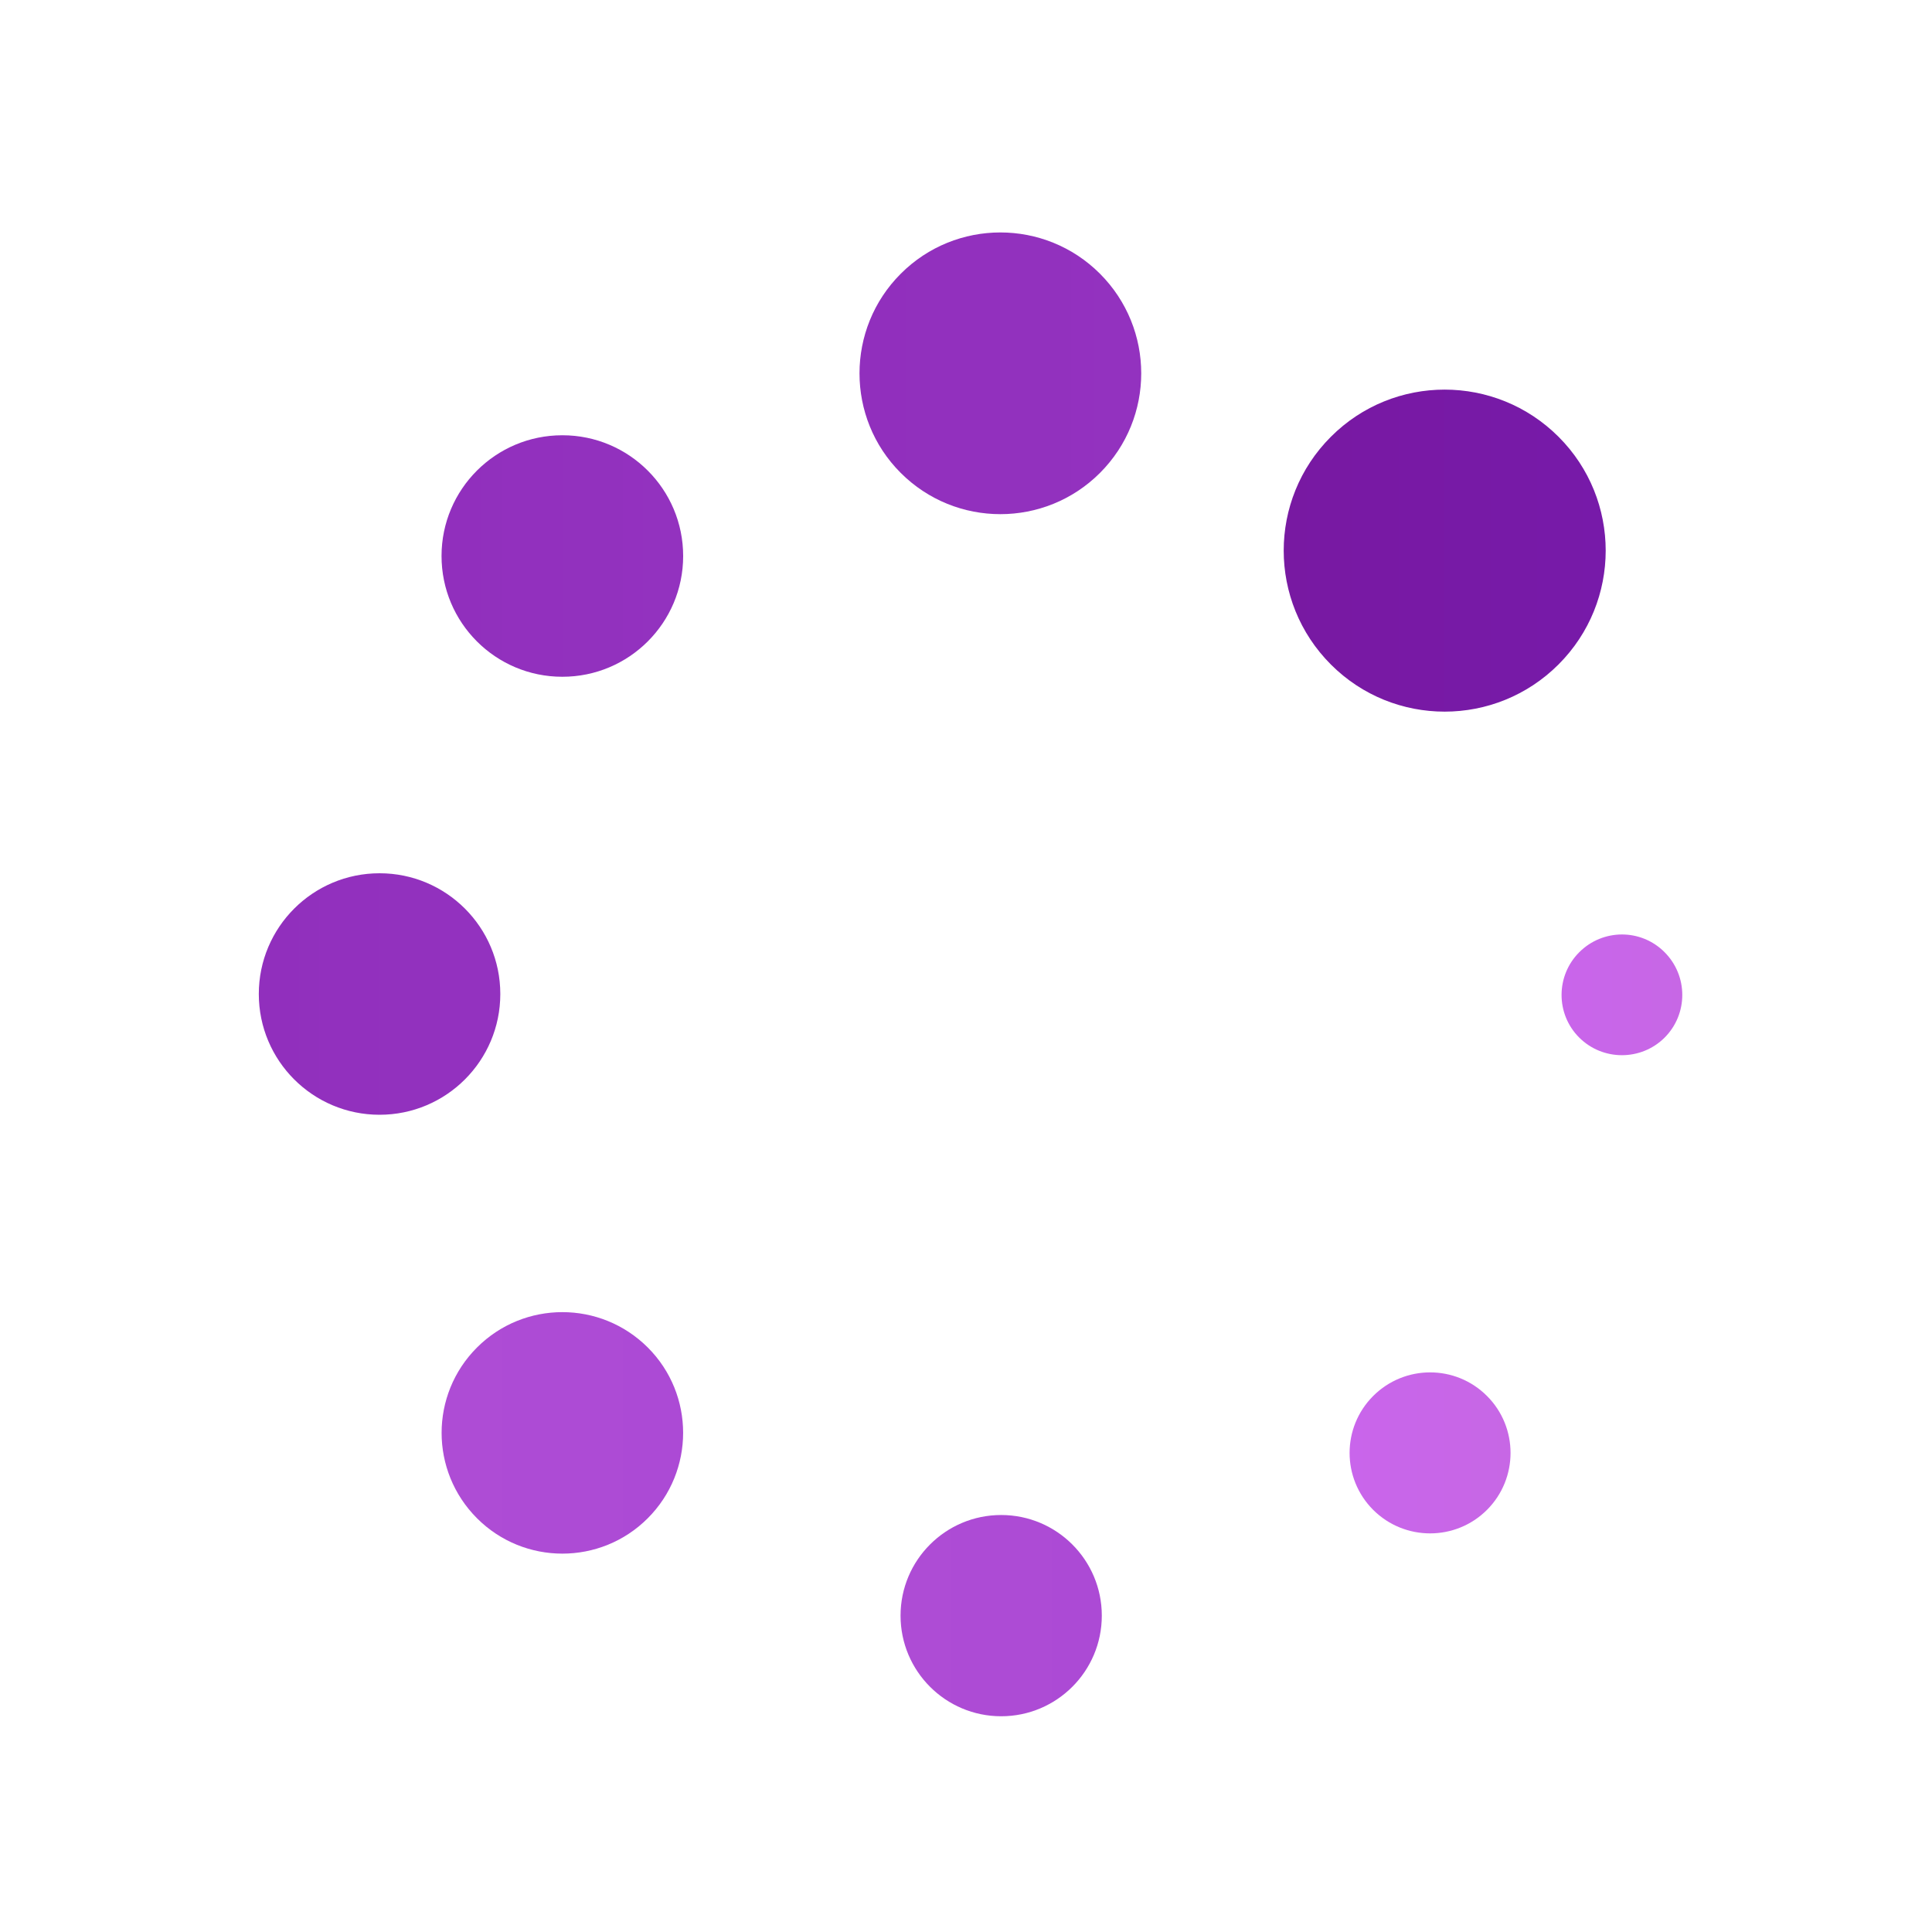 <svg xmlns="http://www.w3.org/2000/svg" viewBox="0 0 48 48"><linearGradient id="TNTP5lxjjnRYfgzqcATOba" x1="31.893" x2="39.893" y1="13.68" y2="13.68" gradientUnits="userSpaceOnUse"><stop offset="0" stop-color="#7819a2"/><stop offset="1" stop-color="#771aa9"/></linearGradient><path fill="url(#TNTP5lxjjnRYfgzqcATOba)" d="M38.723,10.853c1.561,1.561,1.56,4.094-0.002,5.655c-1.563,1.563-4.095,1.563-5.655,0.002	c-1.563-1.564-1.564-4.096-0.001-5.658C34.625,9.289,37.159,9.289,38.723,10.853z"/><linearGradient id="TNTP5lxjjnRYfgzqcATObb" x1="10.97" x2="16.974" y1="13.814" y2="13.814" gradientUnits="userSpaceOnUse"><stop offset="0" stop-color="#912fbd"/><stop offset="1" stop-color="#9332bf"/></linearGradient><path fill="url(#TNTP5lxjjnRYfgzqcATObb)" d="M13.972,10.814c-1.657-0.001-3.001,1.341-3.002,2.998c-0.001,1.657,1.341,3.001,2.998,3.002	c0.001,0,0.002,0,0.003,0c1.657,0.001,3.001-1.341,3.002-2.998c0.001-1.657-1.341-3.001-2.998-3.002	C13.974,10.814,13.973,10.814,13.972,10.814z"/><linearGradient id="TNTP5lxjjnRYfgzqcATObc" x1="6.43" x2="12.43" y1="24.696" y2="24.696" gradientUnits="userSpaceOnUse"><stop offset="0" stop-color="#912fbd"/><stop offset="1" stop-color="#9332bf"/></linearGradient><path fill="url(#TNTP5lxjjnRYfgzqcATObc)" d="M9.43,21.696c-1.657,0-3,1.343-3,3s1.343,3,3,3s3-1.343,3-3S11.087,21.696,9.43,21.696z"/><linearGradient id="TNTP5lxjjnRYfgzqcATObd" x1="10.972" x2="16.972" y1="35.6" y2="35.6" gradientUnits="userSpaceOnUse"><stop offset="0" stop-color="#ae4cd5"/><stop offset="1" stop-color="#ac4ad5"/></linearGradient><path fill="url(#TNTP5lxjjnRYfgzqcATObd)" d="M16.095,33.479c1.17,1.17,1.17,3.07-0.003,4.243c-1.17,1.17-3.07,1.17-4.24,0	c-1.174-1.174-1.173-3.072-0.002-4.243C13.021,32.307,14.921,32.306,16.095,33.479z"/><linearGradient id="TNTP5lxjjnRYfgzqcATObe" x1="33.53" x2="37.529" y1="36.097" y2="36.097" gradientUnits="userSpaceOnUse"><stop offset="0" stop-color="#c965eb"/><stop offset="1" stop-color="#c767e5"/></linearGradient><path fill="url(#TNTP5lxjjnRYfgzqcATObe)" d="M36.944,34.683c0.779,0.778,0.781,2.048,0,2.829s-2.049,0.778-2.828,0	c-0.781-0.782-0.781-2.047,0-2.829C34.897,33.902,36.163,33.9,36.944,34.683z"/><linearGradient id="TNTP5lxjjnRYfgzqcATObf" x1="38.797" x2="41.796" y1="24.716" y2="24.716" gradientUnits="userSpaceOnUse"><stop offset="0" stop-color="#c965eb"/><stop offset="1" stop-color="#c767e5"/></linearGradient><path fill="url(#TNTP5lxjjnRYfgzqcATObf)" d="M41.355,23.656c0.586,0.586,0.589,1.535,0.002,2.123c-0.583,0.582-1.537,0.584-2.123-0.002	s-0.581-1.537,0.002-2.119C39.823,23.07,40.771,23.07,41.355,23.656z"/><linearGradient id="TNTP5lxjjnRYfgzqcATObg" x1="22.374" x2="27.374" y1="40.14" y2="40.14" gradientUnits="userSpaceOnUse"><stop offset="0" stop-color="#ae4cd5"/><stop offset="1" stop-color="#ac4ad5"/></linearGradient><circle cx="24.874" cy="40.14" r="2.5" fill="url(#TNTP5lxjjnRYfgzqcATObg)"/><linearGradient id="TNTP5lxjjnRYfgzqcATObh" x1="21.354" x2="28.354" y1="9.275" y2="9.275" gradientUnits="userSpaceOnUse"><stop offset="0" stop-color="#912fbd"/><stop offset="1" stop-color="#9332bf"/></linearGradient><path fill="url(#TNTP5lxjjnRYfgzqcATObh)" d="M27.327,6.799c1.368,1.369,1.369,3.583,0.001,4.951c-1.365,1.365-3.583,1.367-4.951-0.002	c-1.364-1.363-1.364-3.582,0.002-4.947C23.746,5.432,25.963,5.435,27.327,6.799z"/></svg>